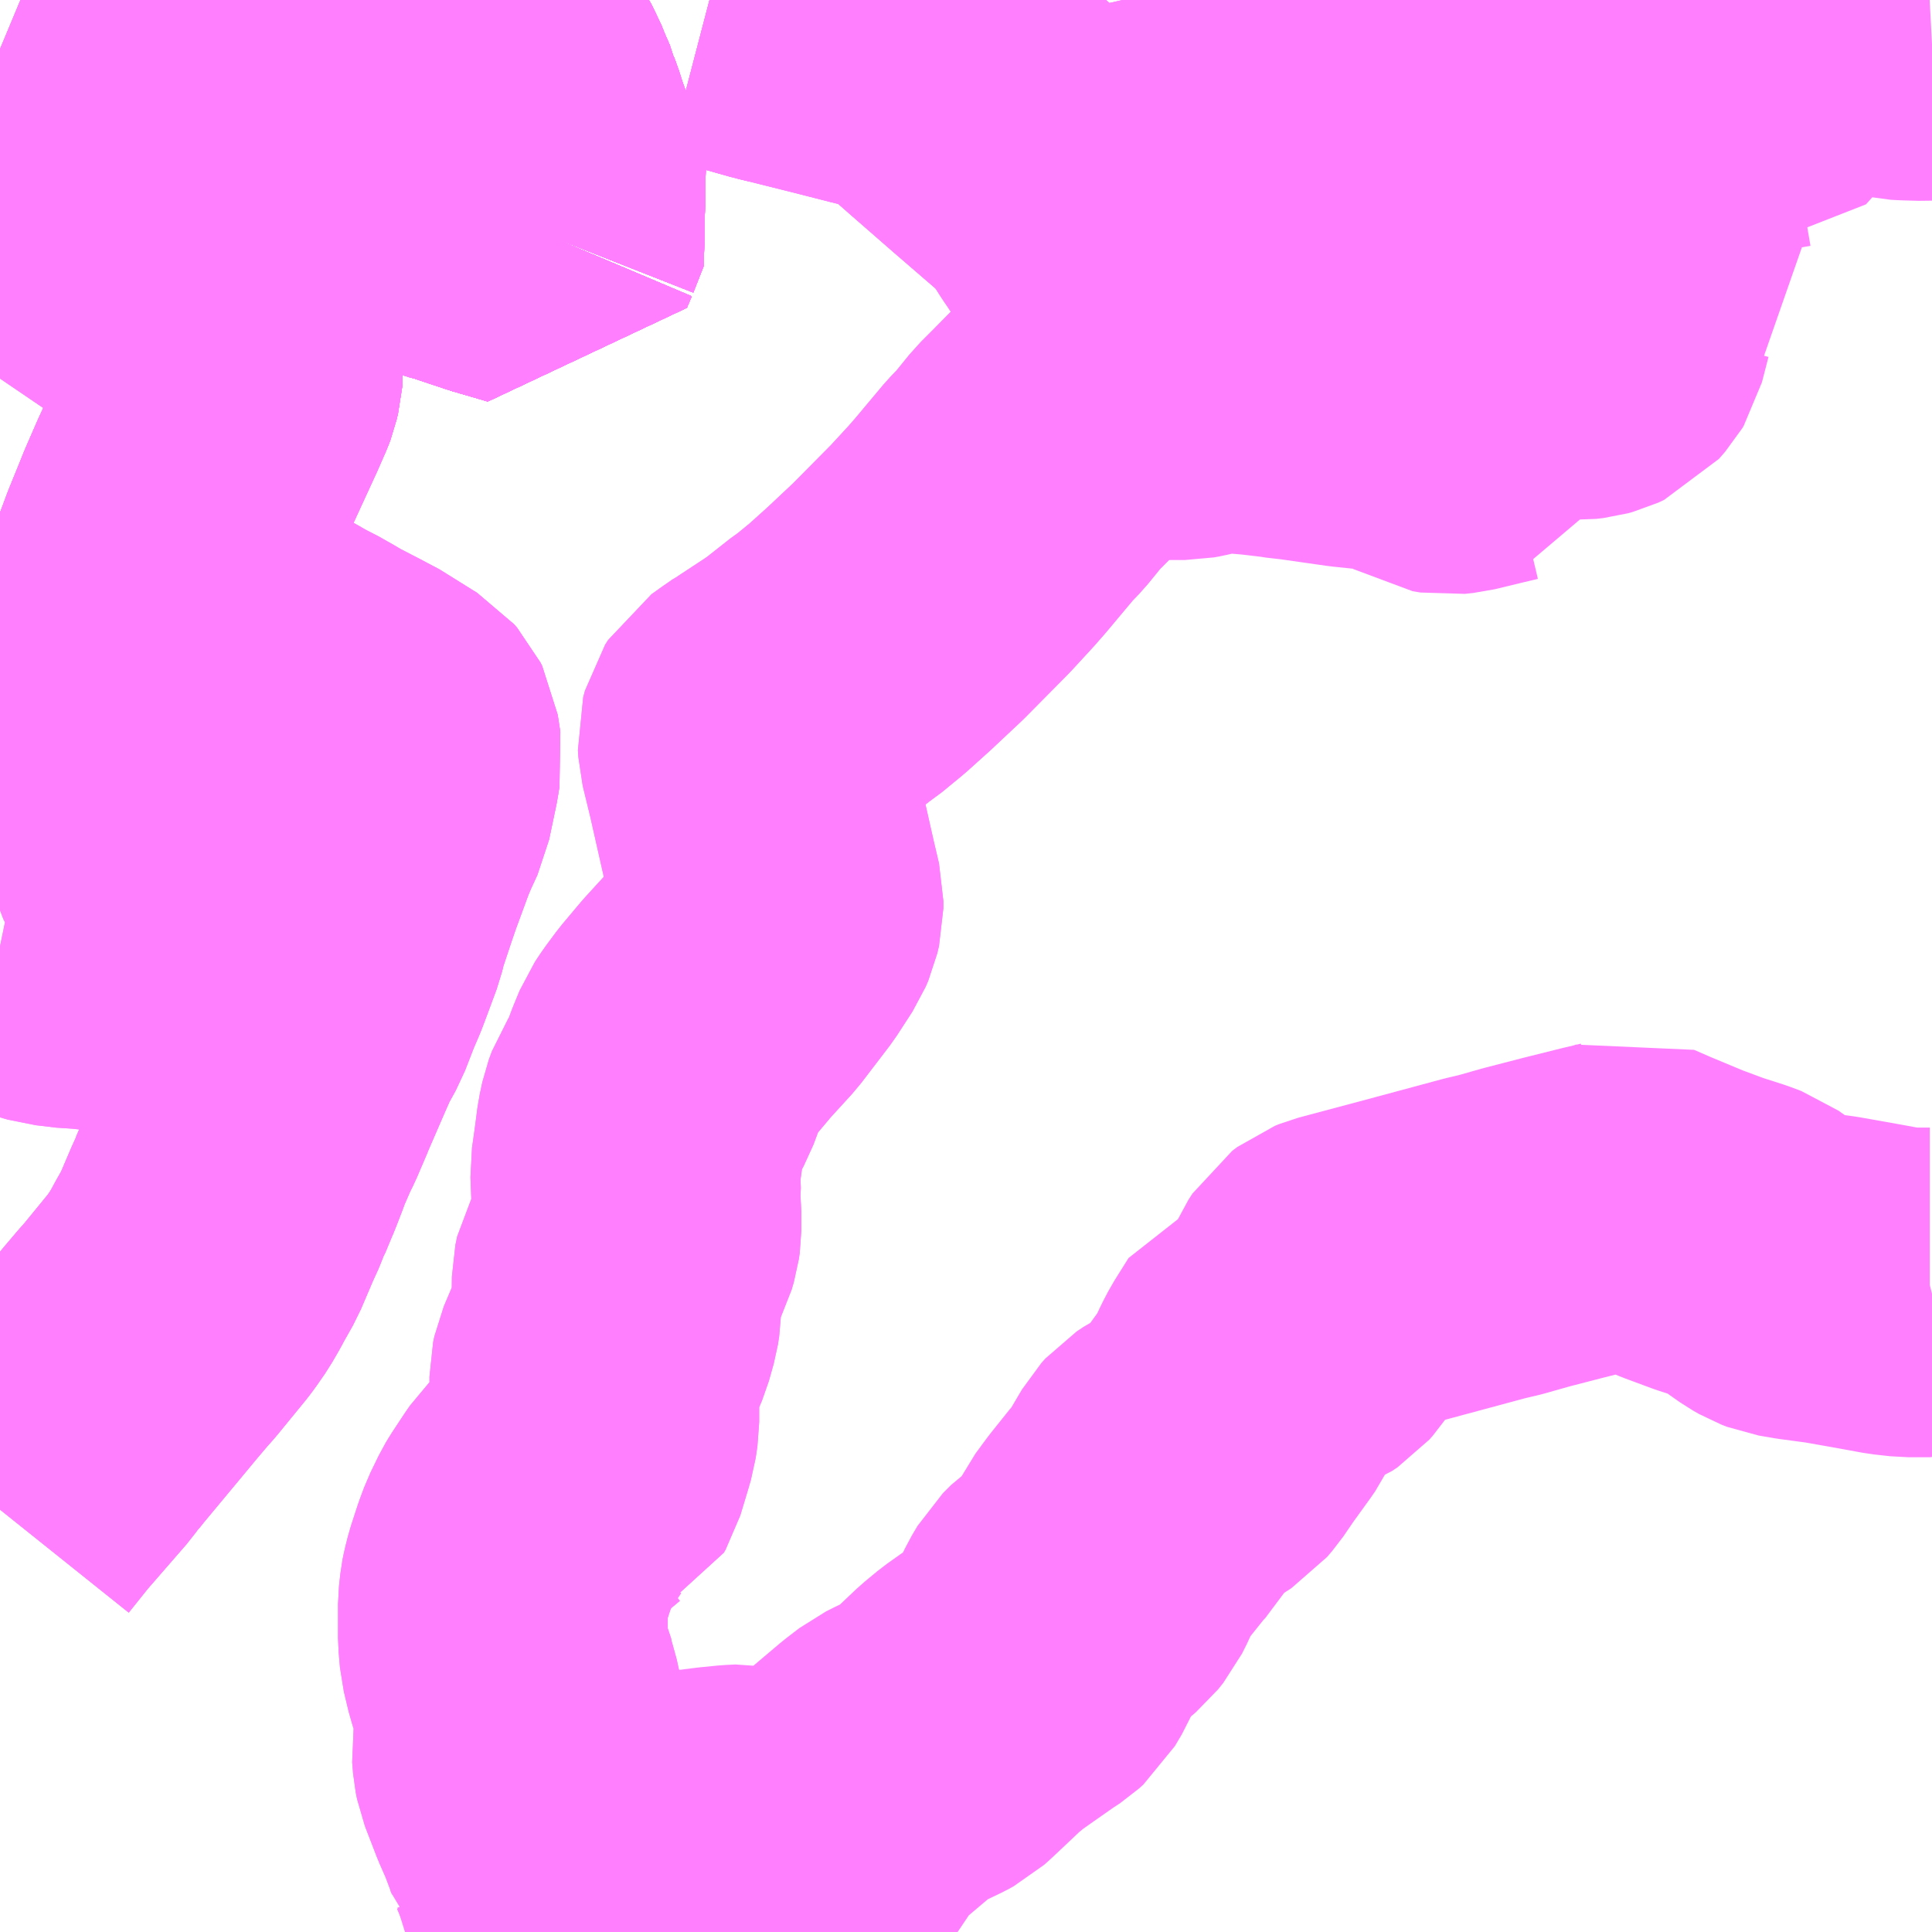 <?xml version="1.0" encoding="UTF-8"?>
<svg  xmlns="http://www.w3.org/2000/svg" xmlns:xlink="http://www.w3.org/1999/xlink" xmlns:go="http://purl.org/svgmap/profile" property="N07_001,N07_002,N07_003,N07_004,N07_005,N07_006,N07_007" viewBox="14110.84 -3928.711 4.395 4.395" go:dataArea="14110.83984375 -3928.7109375 4.39453125 4.39453125" >
<globalCoordinateSystem srsName="http://purl.org/crs/84" transform="matrix(100.0,0.0,0.0,-100.0,0.0,0.0)" />
<defs>
 <g id="p0" >
  <circle cx="0.0" cy="0.0" r="3" stroke="green" stroke-width="0.75" vector-effect="non-scaling-stroke" />
 </g>
</defs>
<g fill="none" fill-rule="evenodd" stroke="#FF00FF" stroke-width="0.75" opacity="0.5" vector-effect="non-scaling-stroke" stroke-linejoin="bevel" >
<path content="1,JRバス東北（株）,けんじライナー号,1.0,1.0,1.0," xlink:title="1" d="M14111.424,-3928.711L14111.42,-3928.704L14111.369,-3928.624L14111.362,-3928.619L14111.346,-3928.601L14111.32,-3928.564L14111.291,-3928.522L14111.288,-3928.515L14111.265,-3928.478L14111.234,-3928.431L14111.244,-3928.426L14111.267,-3928.417L14111.286,-3928.41L14111.31,-3928.401L14111.324,-3928.395L14111.383,-3928.372L14111.403,-3928.364L14111.476,-3928.341L14111.527,-3928.325L14111.556,-3928.316L14111.567,-3928.313L14111.599,-3928.303L14111.605,-3928.302L14111.645,-3928.289L14111.672,-3928.28L14111.691,-3928.273L14111.71,-3928.267L14111.72,-3928.264L14111.849,-3928.222L14111.889,-3928.209L14111.896,-3928.208L14111.909,-3928.203L14111.96,-3928.186L14111.975,-3928.181L14112.047,-3928.16L14112.057,-3928.157L14112.068,-3928.183"/>
<path content="1,JRバス東北（株）,けんじライナー号,1.0,1.0,1.0," xlink:title="1" d="M14112.075,-3928.18L14112.068,-3928.183"/>
<path content="1,JRバス東北（株）,けんじライナー号,1.0,1.0,1.0," xlink:title="1" d="M14112.068,-3928.183L14112.092,-3928.244L14112.084,-3928.267L14112.08,-3928.279L14112.069,-3928.311L14112.061,-3928.335L14112.05,-3928.367L14112.048,-3928.374L14112.037,-3928.405L14112.027,-3928.436L14112.022,-3928.449L14112.02,-3928.458L14112.006,-3928.49L14111.996,-3928.515L14111.978,-3928.547L14111.971,-3928.556L14111.96,-3928.569L14111.938,-3928.588L14111.896,-3928.632L14111.875,-3928.654L14111.865,-3928.659L14111.851,-3928.663L14111.842,-3928.666L14111.88,-3928.711"/>
<path content="1,国際興業（株）,イーハトープ号,1.0,1.0,1.0," xlink:title="1" d="M14110.84,-3925.277L14110.848,-3925.287L14110.888,-3925.337L14110.981,-3925.444L14110.996,-3925.465L14111.002,-3925.471L14111.014,-3925.486L14111.103,-3925.593L14111.137,-3925.634L14111.165,-3925.667L14111.181,-3925.685L14111.244,-3925.762L14111.253,-3925.774L14111.271,-3925.8L14111.286,-3925.826L14111.294,-3925.841L14111.316,-3925.88L14111.348,-3925.955L14111.354,-3925.967L14111.359,-3925.979L14111.366,-3925.998L14111.367,-3926L14111.37,-3926.005L14111.375,-3926.017L14111.385,-3926.041L14111.386,-3926.043L14111.394,-3926.063L14111.406,-3926.094L14111.41,-3926.106L14111.433,-3926.159L14111.437,-3926.167L14111.443,-3926.179L14111.467,-3926.235L14111.468,-3926.238L14111.507,-3926.328L14111.526,-3926.371L14111.548,-3926.411L14111.571,-3926.47L14111.586,-3926.505L14111.601,-3926.545L14111.618,-3926.591L14111.627,-3926.627L14111.628,-3926.628L14111.649,-3926.691L14111.66,-3926.723L14111.692,-3926.81L14111.704,-3926.839L14111.722,-3926.878L14111.739,-3926.959L14111.741,-3926.973L14111.744,-3926.989L14111.738,-3927.028L14111.734,-3927.036L14111.727,-3927.044L14111.642,-3927.097L14111.633,-3927.101L14111.629,-3927.103L14111.565,-3927.136L14111.554,-3927.143L14111.517,-3927.164L14111.502,-3927.171L14111.4,-3927.229L14111.355,-3927.255L14111.235,-3927.321L14111.219,-3927.331L14111.214,-3927.335L14111.209,-3927.342L14111.194,-3927.362L14111.189,-3927.378L14111.187,-3927.389L14111.189,-3927.399L14111.189,-3927.407L14111.208,-3927.458L14111.232,-3927.517L14111.242,-3927.542L14111.269,-3927.604L14111.31,-3927.693L14111.356,-3927.793L14111.37,-3927.825L14111.374,-3927.834L14111.377,-3927.842L14111.38,-3927.855L14111.381,-3927.867L14111.385,-3927.893L14111.383,-3927.902L14111.373,-3927.927L14111.375,-3927.958L14111.373,-3927.999L14111.371,-3928.035L14111.365,-3928.066L14111.361,-3928.127L14111.36,-3928.159L14111.359,-3928.171L14111.357,-3928.21L14111.356,-3928.231L14111.354,-3928.239L14111.354,-3928.274L14111.357,-3928.287L14111.364,-3928.304L14111.383,-3928.372L14111.403,-3928.364L14111.476,-3928.341L14111.527,-3928.325L14111.556,-3928.316L14111.567,-3928.313L14111.599,-3928.303L14111.605,-3928.302L14111.645,-3928.289L14111.672,-3928.28L14111.691,-3928.273L14111.71,-3928.267L14111.72,-3928.264L14111.849,-3928.222L14111.889,-3928.209L14111.896,-3928.208L14111.909,-3928.203L14111.96,-3928.186L14111.975,-3928.181L14112.047,-3928.16L14112.057,-3928.157L14112.068,-3928.183"/>
<path content="1,国際興業（株）,イーハトープ号,1.0,1.0,1.0," xlink:title="1" d="M14112.075,-3928.18L14112.068,-3928.183"/>
<path content="1,国際興業（株）,イーハトープ号,1.0,1.0,1.0," xlink:title="1" d="M14112.068,-3928.183L14112.092,-3928.244L14112.084,-3928.267L14112.08,-3928.279L14112.069,-3928.311L14112.061,-3928.335L14112.05,-3928.367L14112.048,-3928.374L14112.037,-3928.405L14112.027,-3928.436L14112.022,-3928.449L14112.02,-3928.458L14112.006,-3928.49L14111.996,-3928.515L14111.978,-3928.547L14111.971,-3928.556L14111.96,-3928.569L14111.938,-3928.588L14111.896,-3928.632L14111.875,-3928.654L14111.865,-3928.659L14111.851,-3928.663L14111.842,-3928.666L14111.822,-3928.672L14111.806,-3928.676L14111.755,-3928.693L14111.713,-3928.71L14111.71,-3928.711"/>
<path content="1,岩手県交通（株）,307,62.5,72.0,72.0," xlink:title="1" d="M14111.181,-3928.455L14111.168,-3928.459L14111.114,-3928.483L14111.102,-3928.487L14111.081,-3928.496L14111.044,-3928.511L14110.955,-3928.55L14110.871,-3928.586L14110.864,-3928.589L14110.84,-3928.599"/>
<path content="1,岩手県交通（株）,けんじライナー,2.0,2.0,2.0," xlink:title="1" d="M14112.075,-3928.18L14112.068,-3928.183L14112.092,-3928.244L14112.084,-3928.267L14112.08,-3928.279L14112.069,-3928.311L14112.061,-3928.335L14112.05,-3928.367L14112.048,-3928.374L14112.037,-3928.405L14112.027,-3928.436L14112.004,-3928.441L14111.976,-3928.451L14111.919,-3928.467L14111.892,-3928.475L14111.876,-3928.479L14111.867,-3928.481L14111.829,-3928.493L14111.791,-3928.503L14111.75,-3928.514L14111.749,-3928.515L14111.709,-3928.526L14111.685,-3928.533L14111.677,-3928.534L14111.601,-3928.556L14111.564,-3928.565L14111.533,-3928.574L14111.478,-3928.587L14111.362,-3928.619L14111.369,-3928.624L14111.42,-3928.704L14111.424,-3928.711"/>
<path content="1,岩手県交通（株）,イーハトーブ号,1.0,1.0,1.0," xlink:title="1" d="M14110.84,-3925.277L14110.848,-3925.287L14110.888,-3925.337L14110.981,-3925.444L14110.996,-3925.465L14111.002,-3925.471L14111.014,-3925.486L14111.103,-3925.593L14111.137,-3925.634L14111.165,-3925.667L14111.181,-3925.685L14111.244,-3925.762L14111.253,-3925.774L14111.271,-3925.8L14111.286,-3925.826L14111.294,-3925.841L14111.316,-3925.88L14111.348,-3925.955L14111.359,-3925.979L14111.366,-3925.998L14111.367,-3926L14111.37,-3926.005L14111.375,-3926.017L14111.385,-3926.041L14111.386,-3926.043L14111.394,-3926.063L14111.406,-3926.094L14111.41,-3926.106L14111.433,-3926.159L14111.437,-3926.167L14111.443,-3926.179L14111.467,-3926.235L14111.468,-3926.238L14111.507,-3926.328L14111.526,-3926.371L14111.548,-3926.411L14111.571,-3926.47L14111.586,-3926.505L14111.601,-3926.545L14111.618,-3926.591L14111.627,-3926.627L14111.628,-3926.628L14111.649,-3926.691L14111.66,-3926.723L14111.692,-3926.81L14111.704,-3926.839L14111.722,-3926.878L14111.739,-3926.959L14111.741,-3926.973L14111.744,-3926.989L14111.738,-3927.028L14111.734,-3927.036L14111.727,-3927.044L14111.642,-3927.097L14111.633,-3927.101L14111.629,-3927.103L14111.565,-3927.136L14111.554,-3927.143L14111.517,-3927.164L14111.502,-3927.171L14111.4,-3927.229L14111.355,-3927.255L14111.235,-3927.321L14111.219,-3927.331L14111.214,-3927.335L14111.209,-3927.342L14111.194,-3927.362L14111.189,-3927.378L14111.187,-3927.389L14111.189,-3927.399L14111.189,-3927.407L14111.208,-3927.458L14111.232,-3927.517L14111.242,-3927.542L14111.269,-3927.604L14111.31,-3927.693L14111.356,-3927.793L14111.37,-3927.825L14111.374,-3927.834L14111.377,-3927.842L14111.38,-3927.855L14111.381,-3927.867L14111.385,-3927.893L14111.383,-3927.902L14111.373,-3927.927L14111.375,-3927.958L14111.373,-3927.999L14111.371,-3928.035L14111.365,-3928.066L14111.361,-3928.127L14111.36,-3928.159L14111.359,-3928.171L14111.357,-3928.21L14111.356,-3928.231L14111.354,-3928.239L14111.354,-3928.274L14111.357,-3928.287L14111.364,-3928.304L14111.383,-3928.372L14111.403,-3928.364L14111.476,-3928.341L14111.527,-3928.325L14111.556,-3928.316L14111.567,-3928.313L14111.599,-3928.303L14111.605,-3928.302L14111.645,-3928.289L14111.672,-3928.28L14111.691,-3928.273L14111.71,-3928.267L14111.72,-3928.264L14111.849,-3928.222L14111.889,-3928.209L14111.896,-3928.208L14111.909,-3928.203L14111.96,-3928.186L14111.975,-3928.181L14112.047,-3928.16L14112.057,-3928.157L14112.068,-3928.183"/>
<path content="1,岩手県交通（株）,イーハトーブ号,1.0,1.0,1.0," xlink:title="1" d="M14112.075,-3928.18L14112.068,-3928.183"/>
<path content="1,岩手県交通（株）,イーハトーブ号,1.0,1.0,1.0," xlink:title="1" d="M14112.068,-3928.183L14112.092,-3928.244L14112.084,-3928.267L14112.08,-3928.279L14112.069,-3928.311L14112.061,-3928.335L14112.05,-3928.367L14112.048,-3928.374L14112.037,-3928.405L14112.027,-3928.436L14112.004,-3928.441L14111.976,-3928.451L14111.919,-3928.467L14111.892,-3928.475L14111.876,-3928.479L14111.867,-3928.481L14111.829,-3928.493L14111.791,-3928.503L14111.75,-3928.514L14111.749,-3928.515L14111.709,-3928.526L14111.685,-3928.533L14111.677,-3928.534L14111.601,-3928.556L14111.564,-3928.565L14111.533,-3928.574L14111.478,-3928.587L14111.362,-3928.619L14111.369,-3928.624L14111.42,-3928.704L14111.424,-3928.711"/>
<path content="1,岩手県交通（株）,上野田線　上1,5.5,2.5,2.5," xlink:title="1" d="M14112.075,-3928.18L14112.068,-3928.183L14112.057,-3928.157L14112.047,-3928.16L14111.975,-3928.181L14111.96,-3928.186L14111.909,-3928.203L14111.896,-3928.208L14111.889,-3928.209L14111.849,-3928.222L14111.72,-3928.264L14111.71,-3928.267L14111.691,-3928.273L14111.672,-3928.28L14111.645,-3928.289L14111.605,-3928.302L14111.599,-3928.303L14111.567,-3928.313L14111.556,-3928.316L14111.527,-3928.325L14111.476,-3928.341L14111.403,-3928.364L14111.383,-3928.372L14111.324,-3928.395L14111.31,-3928.401L14111.286,-3928.41L14111.267,-3928.417L14111.244,-3928.426L14111.234,-3928.431L14111.265,-3928.478L14111.288,-3928.515L14111.291,-3928.522L14111.32,-3928.564L14111.346,-3928.601L14111.362,-3928.619L14111.369,-3928.624L14111.42,-3928.704L14111.424,-3928.711M14112.454,-3928.711L14112.5,-3928.699L14112.606,-3928.669L14112.631,-3928.663L14112.735,-3928.637L14112.821,-3928.615L14112.886,-3928.599L14112.927,-3928.586L14112.955,-3928.564L14112.968,-3928.552L14112.984,-3928.538L14113.025,-3928.502L14113.119,-3928.42L14113.236,-3928.319L14113.257,-3928.3L14113.328,-3928.313L14113.359,-3928.32L14113.39,-3928.326L14113.423,-3928.333L14113.515,-3928.354L14113.588,-3928.369L14113.601,-3928.372L14113.617,-3928.375L14113.688,-3928.448L14113.751,-3928.513L14113.84,-3928.599L14113.874,-3928.637L14113.891,-3928.66L14113.918,-3928.7L14113.926,-3928.711"/>
<path content="1,岩手県交通（株）,北上深夜線,1.0,0.0,0.0," xlink:title="1" d="M14112.075,-3928.18L14112.068,-3928.183L14112.092,-3928.244L14112.084,-3928.267L14112.08,-3928.279L14112.069,-3928.311L14112.061,-3928.335L14112.05,-3928.367L14112.048,-3928.374L14112.037,-3928.405L14112.027,-3928.436L14112.004,-3928.441L14111.976,-3928.451L14111.919,-3928.467L14111.892,-3928.475L14111.876,-3928.479L14111.867,-3928.481L14111.829,-3928.493L14111.791,-3928.503L14111.75,-3928.514L14111.749,-3928.515L14111.709,-3928.526L14111.685,-3928.533L14111.677,-3928.534L14111.601,-3928.556L14111.564,-3928.565L14111.533,-3928.574L14111.478,-3928.587L14111.362,-3928.619L14111.369,-3928.624L14111.42,-3928.704L14111.424,-3928.711"/>
<path content="1,岩手県交通（株）,北上翔南高校線　翔1,2.0,0.0,0.0," xlink:title="1" d="M14112.075,-3928.18L14112.068,-3928.183"/>
<path content="1,岩手県交通（株）,北上翔南高校線　翔1,2.0,0.0,0.0," xlink:title="1" d="M14112.068,-3928.183L14112.057,-3928.157L14112.047,-3928.16L14111.975,-3928.181L14111.96,-3928.186L14111.909,-3928.203L14111.896,-3928.208L14111.889,-3928.209L14111.849,-3928.222L14111.72,-3928.264L14111.71,-3928.267L14111.691,-3928.273L14111.672,-3928.28L14111.645,-3928.289L14111.605,-3928.302L14111.599,-3928.303L14111.567,-3928.313L14111.556,-3928.316L14111.527,-3928.325L14111.476,-3928.341L14111.403,-3928.364L14111.383,-3928.372L14111.324,-3928.395L14111.31,-3928.401L14111.286,-3928.41L14111.267,-3928.417L14111.244,-3928.426L14111.234,-3928.431L14111.221,-3928.437L14111.181,-3928.455L14111.168,-3928.459L14111.114,-3928.483L14111.102,-3928.487L14111.081,-3928.496L14111.044,-3928.511L14110.955,-3928.55L14110.871,-3928.586L14110.864,-3928.589L14110.84,-3928.599M14110.84,-3928.317L14110.848,-3928.314L14110.871,-3928.303L14110.882,-3928.3L14110.951,-3928.271L14111.052,-3928.228L14111.07,-3928.221L14111.085,-3928.214L14111.105,-3928.193L14111.109,-3928.19L14111.177,-3928.12L14111.197,-3928.1L14111.246,-3928.051L14111.249,-3928.048L14111.293,-3928.004L14111.306,-3927.992L14111.35,-3927.947L14111.373,-3927.927L14111.383,-3927.902L14111.385,-3927.893L14111.381,-3927.867L14111.38,-3927.855L14111.377,-3927.842L14111.374,-3927.834L14111.37,-3927.825L14111.356,-3927.793L14111.31,-3927.693L14111.269,-3927.604L14111.242,-3927.542L14111.232,-3927.517L14111.208,-3927.458L14111.189,-3927.407L14111.189,-3927.399L14111.187,-3927.389L14111.189,-3927.378L14111.194,-3927.362L14111.209,-3927.342L14111.214,-3927.335L14111.219,-3927.331L14111.216,-3927.318L14111.213,-3927.284L14111.208,-3927.275L14111.202,-3927.235L14111.194,-3927.183L14111.177,-3927.185L14111.107,-3927.193L14110.934,-3927.213L14110.924,-3927.214L14110.874,-3927.219L14110.84,-3927.223"/>
<path content="1,岩手県交通（株）,北上翔南高校線　翔1,2.0,0.0,0.0," xlink:title="1" d="M14111.42,-3928.704L14111.424,-3928.711M14111.88,-3928.711L14111.842,-3928.666L14111.851,-3928.663L14111.865,-3928.659L14111.875,-3928.654L14111.896,-3928.632L14111.938,-3928.588L14111.96,-3928.569L14111.971,-3928.556L14111.978,-3928.547L14111.996,-3928.515L14112.006,-3928.49L14112.02,-3928.458L14112.022,-3928.449L14112.027,-3928.436L14112.037,-3928.405L14112.048,-3928.374L14112.05,-3928.367L14112.061,-3928.335L14112.069,-3928.311L14112.08,-3928.279L14112.084,-3928.267L14112.092,-3928.244L14112.068,-3928.183"/>
<path content="1,岩手県交通（株）,北上翔南高校線　翔2,8.5,3.5,3.5," xlink:title="1" d="M14112.075,-3928.18L14112.068,-3928.183"/>
<path content="1,岩手県交通（株）,北上翔南高校線　翔2,8.5,3.5,3.5," xlink:title="1" d="M14112.068,-3928.183L14112.057,-3928.157L14112.047,-3928.16L14111.975,-3928.181L14111.96,-3928.186L14111.909,-3928.203L14111.896,-3928.208L14111.889,-3928.209L14111.849,-3928.222L14111.72,-3928.264L14111.71,-3928.267L14111.691,-3928.273L14111.672,-3928.28L14111.645,-3928.289L14111.605,-3928.302L14111.599,-3928.303L14111.567,-3928.313L14111.556,-3928.316L14111.527,-3928.325L14111.476,-3928.341L14111.403,-3928.364L14111.383,-3928.372L14111.324,-3928.395L14111.31,-3928.401L14111.286,-3928.41L14111.267,-3928.417L14111.244,-3928.426L14111.234,-3928.431L14111.221,-3928.437L14111.181,-3928.455L14111.168,-3928.459L14111.114,-3928.483L14111.102,-3928.487L14111.081,-3928.496L14111.044,-3928.511L14110.955,-3928.55L14110.871,-3928.586L14110.864,-3928.589L14110.84,-3928.599M14110.84,-3928.317L14110.848,-3928.314L14110.871,-3928.303L14110.882,-3928.3L14110.951,-3928.271L14111.052,-3928.228L14111.07,-3928.221L14111.085,-3928.214L14111.105,-3928.193L14111.109,-3928.19L14111.177,-3928.12L14111.197,-3928.1L14111.246,-3928.051L14111.249,-3928.048L14111.293,-3928.004L14111.306,-3927.992L14111.35,-3927.947L14111.373,-3927.927L14111.383,-3927.902L14111.385,-3927.893L14111.381,-3927.867L14111.38,-3927.855L14111.377,-3927.842L14111.374,-3927.834L14111.37,-3927.825L14111.356,-3927.793L14111.31,-3927.693L14111.269,-3927.604L14111.242,-3927.542L14111.232,-3927.517L14111.208,-3927.458L14111.189,-3927.407L14111.189,-3927.399L14111.187,-3927.389L14111.189,-3927.378L14111.194,-3927.362L14111.209,-3927.342L14111.214,-3927.335L14111.219,-3927.331L14111.216,-3927.318L14111.213,-3927.284L14111.208,-3927.275L14111.202,-3927.235L14111.194,-3927.183L14111.187,-3927.15L14111.181,-3927.116L14111.172,-3927.06L14111.165,-3927.021L14111.159,-3926.982L14111.157,-3926.973L14111.157,-3926.924L14111.161,-3926.907L14111.161,-3926.885L14111.165,-3926.866L14111.165,-3926.865L14111.172,-3926.831L14111.173,-3926.826L14111.183,-3926.788L14111.189,-3926.776L14111.205,-3926.752L14111.238,-3926.715L14111.271,-3926.68L14111.299,-3926.655L14111.306,-3926.652L14111.316,-3926.628L14111.323,-3926.611L14111.327,-3926.594L14111.327,-3926.582L14111.323,-3926.57L14111.316,-3926.555L14111.31,-3926.545L14111.303,-3926.54L14111.284,-3926.524L14111.27,-3926.519L14111.226,-3926.511L14111.202,-3926.509L14111.148,-3926.509L14111.122,-3926.51L14111.092,-3926.511L14111.038,-3926.517L14110.992,-3926.52L14110.981,-3926.522L14110.963,-3926.524L14110.932,-3926.533L14110.921,-3926.537L14110.874,-3926.551L14110.84,-3926.558"/>
<path content="1,岩手県交通（株）,北上翔南高校線　翔2,8.5,3.5,3.5," xlink:title="1" d="M14111.42,-3928.704L14111.424,-3928.711M14111.88,-3928.711L14111.842,-3928.666L14111.851,-3928.663L14111.865,-3928.659L14111.875,-3928.654L14111.896,-3928.632L14111.938,-3928.588L14111.96,-3928.569L14111.971,-3928.556L14111.978,-3928.547L14111.996,-3928.515L14112.006,-3928.49L14112.02,-3928.458L14112.022,-3928.449L14112.027,-3928.436L14112.037,-3928.405L14112.048,-3928.374L14112.05,-3928.367L14112.061,-3928.335L14112.069,-3928.311L14112.08,-3928.279L14112.084,-3928.267L14112.092,-3928.244L14112.068,-3928.183"/>
<path content="1,岩手県交通（株）,国道北線,22.0,12.0,12.0," xlink:title="1" d="M14111.213,-3927.284L14111.216,-3927.318L14111.219,-3927.331"/>
<path content="1,岩手県交通（株）,国道北線,22.0,12.0,12.0," xlink:title="1" d="M14111.219,-3927.331L14111.235,-3927.321L14111.355,-3927.255L14111.4,-3927.229L14111.502,-3927.171L14111.517,-3927.164L14111.554,-3927.143L14111.565,-3927.136L14111.629,-3927.103L14111.633,-3927.101L14111.642,-3927.097L14111.727,-3927.044L14111.734,-3927.036L14111.738,-3927.028L14111.744,-3926.989L14111.741,-3926.973L14111.739,-3926.959L14111.722,-3926.878L14111.704,-3926.839L14111.692,-3926.81L14111.66,-3926.723L14111.649,-3926.691L14111.628,-3926.628L14111.627,-3926.627L14111.618,-3926.591L14111.601,-3926.545L14111.586,-3926.505L14111.571,-3926.47L14111.548,-3926.411L14111.526,-3926.371L14111.507,-3926.328L14111.468,-3926.238L14111.467,-3926.235L14111.443,-3926.179L14111.437,-3926.167L14111.433,-3926.159L14111.41,-3926.106L14111.406,-3926.094L14111.394,-3926.063L14111.386,-3926.043L14111.385,-3926.041L14111.375,-3926.017L14111.37,-3926.005L14111.367,-3926L14111.366,-3925.998L14111.359,-3925.979L14111.354,-3925.967L14111.348,-3925.955L14111.316,-3925.88L14111.294,-3925.841L14111.286,-3925.826L14111.271,-3925.8L14111.253,-3925.774L14111.244,-3925.762L14111.181,-3925.685L14111.165,-3925.667L14111.137,-3925.634L14111.103,-3925.593L14111.014,-3925.486L14111.002,-3925.471L14110.996,-3925.465L14110.981,-3925.444L14110.888,-3925.337L14110.848,-3925.287L14110.84,-3925.277"/>
<path content="1,岩手県交通（株）,国道北線,22.0,12.0,12.0," xlink:title="1" d="M14112.075,-3928.18L14112.068,-3928.183L14112.092,-3928.244L14112.084,-3928.267L14112.08,-3928.279L14112.069,-3928.311L14112.061,-3928.335L14112.05,-3928.367L14112.048,-3928.374L14112.037,-3928.405L14112.027,-3928.436L14112.022,-3928.449L14112.02,-3928.458L14112.006,-3928.49L14111.996,-3928.515L14111.978,-3928.547L14111.971,-3928.556L14111.96,-3928.569L14111.938,-3928.588L14111.896,-3928.632L14111.875,-3928.654L14111.865,-3928.659L14111.851,-3928.663L14111.842,-3928.666L14111.88,-3928.711M14111.535,-3928.711L14111.519,-3928.69L14111.505,-3928.658L14111.491,-3928.625L14111.486,-3928.614L14111.485,-3928.609L14111.478,-3928.587L14111.473,-3928.579L14111.425,-3928.47L14111.422,-3928.461L14111.414,-3928.444L14111.41,-3928.438L14111.383,-3928.372"/>
<path content="1,岩手県交通（株）,国道北線,22.0,12.0,12.0," xlink:title="1" d="M14111.403,-3928.364L14111.383,-3928.372"/>
<path content="1,岩手県交通（株）,国道北線,22.0,12.0,12.0," xlink:title="1" d="M14111.383,-3928.372L14111.364,-3928.304L14111.357,-3928.287L14111.354,-3928.274L14111.354,-3928.239L14111.356,-3928.231L14111.357,-3928.21L14111.359,-3928.171L14111.36,-3928.159L14111.361,-3928.127L14111.365,-3928.066L14111.371,-3928.035L14111.373,-3927.999L14111.375,-3927.958L14111.373,-3927.927L14111.383,-3927.902L14111.385,-3927.893L14111.381,-3927.867L14111.38,-3927.855L14111.377,-3927.842L14111.374,-3927.834L14111.37,-3927.825L14111.356,-3927.793L14111.31,-3927.693L14111.269,-3927.604L14111.242,-3927.542L14111.232,-3927.517L14111.208,-3927.458L14111.189,-3927.407L14111.189,-3927.399L14111.187,-3927.389L14111.189,-3927.378L14111.194,-3927.362L14111.209,-3927.342L14111.214,-3927.335L14111.219,-3927.331"/>
<path content="1,岩手県交通（株）,夏油温泉線　夏1,2.0,2.0,2.0," xlink:title="1" d="M14112.075,-3928.18L14112.068,-3928.183L14112.092,-3928.244L14112.084,-3928.267L14112.08,-3928.279L14112.069,-3928.311L14112.061,-3928.335L14112.05,-3928.367L14112.048,-3928.374L14112.037,-3928.405L14112.027,-3928.436L14112.022,-3928.449L14112.02,-3928.458L14112.006,-3928.49L14111.996,-3928.515L14111.978,-3928.547L14111.971,-3928.556L14111.96,-3928.569L14111.938,-3928.588L14111.896,-3928.632L14111.875,-3928.654L14111.865,-3928.659L14111.851,-3928.663L14111.842,-3928.666L14111.88,-3928.711M14111.424,-3928.711L14111.42,-3928.704L14111.369,-3928.624L14111.362,-3928.619L14111.346,-3928.601L14111.32,-3928.564L14111.291,-3928.522L14111.288,-3928.515L14111.265,-3928.478L14111.234,-3928.431L14111.221,-3928.437L14111.181,-3928.455L14111.168,-3928.459L14111.114,-3928.483L14111.102,-3928.487L14111.081,-3928.496L14111.044,-3928.511L14110.955,-3928.55L14110.871,-3928.586L14110.864,-3928.589L14110.84,-3928.599M14110.84,-3928.317L14110.848,-3928.314L14110.871,-3928.303L14110.882,-3928.3L14110.951,-3928.271L14111.052,-3928.228L14111.07,-3928.221L14111.085,-3928.214"/>
<path content="1,岩手県交通（株）,夏油温泉線　夏1,2.0,2.0,2.0," xlink:title="1" d="M14111.085,-3928.214L14111.076,-3928.203L14111.05,-3928.166L14111.025,-3928.128L14111.008,-3928.101L14111,-3928.088L14110.874,-3927.9L14110.84,-3927.85"/>
<path content="1,岩手県交通（株）,夏油温泉線　夏1,2.0,2.0,2.0," xlink:title="1" d="M14111.085,-3928.214L14111.177,-3928.12"/>
<path content="1,岩手県交通（株）,岩黒線,7.0,4.0,4.0," xlink:title="1" d="M14112.187,-3924.316L14112.185,-3924.325L14112.177,-3924.345L14112.165,-3924.363L14112.15,-3924.375L14112.135,-3924.392L14112.126,-3924.406L14112.102,-3924.483L14112.09,-3924.512L14112.089,-3924.513L14112.083,-3924.533L14112.065,-3924.581L14112.047,-3924.622L14112.02,-3924.692L14112.017,-3924.707L14112.015,-3924.732L14112.017,-3924.744L14112.018,-3924.754L14112.02,-3924.774L14112.02,-3924.824L14112.013,-3924.856L14112.011,-3924.862L14112.011,-3924.865L14111.998,-3924.904L14111.987,-3924.95L14111.984,-3924.985L14111.984,-3925.062L14111.987,-3925.09L14111.989,-3925.1L14111.995,-3925.124L14112.01,-3925.17L14112.02,-3925.197L14112.039,-3925.236L14112.045,-3925.246L14112.072,-3925.287L14112.081,-3925.3L14112.097,-3925.316L14112.146,-3925.357L14112.15,-3925.36L14112.161,-3925.365L14112.165,-3925.372L14112.181,-3925.425L14112.188,-3925.449L14112.192,-3925.476L14112.192,-3925.579L14112.195,-3925.593L14112.228,-3925.671L14112.239,-3925.71L14112.242,-3925.729L14112.243,-3925.802L14112.247,-3925.821L14112.256,-3925.837L14112.271,-3925.863L14112.281,-3925.883L14112.286,-3925.9L14112.288,-3925.914L14112.288,-3925.927L14112.288,-3925.952L14112.285,-3925.98L14112.287,-3925.994L14112.285,-3926.047L14112.289,-3926.075L14112.293,-3926.104L14112.298,-3926.143L14112.304,-3926.171L14112.311,-3926.19L14112.322,-3926.207L14112.339,-3926.238L14112.355,-3926.281L14112.369,-3926.315L14112.383,-3926.336L14112.406,-3926.367L14112.448,-3926.417L14112.501,-3926.475L14112.566,-3926.56L14112.601,-3926.614L14112.607,-3926.628L14112.611,-3926.645L14112.611,-3926.661L14112.599,-3926.712L14112.548,-3926.938L14112.53,-3927.012L14112.529,-3927.028L14112.533,-3927.043L14112.54,-3927.054L14112.561,-3927.069L14112.584,-3927.085L14112.588,-3927.087L14112.667,-3927.139L14112.733,-3927.191L14112.745,-3927.199L14112.79,-3927.236L14112.84,-3927.281L14112.906,-3927.343L14113.002,-3927.44L14113.049,-3927.491L14113.07,-3927.515L14113.137,-3927.595L14113.161,-3927.62L14113.2,-3927.668L14113.228,-3927.696L14113.3,-3927.769L14113.331,-3927.803L14113.355,-3927.823L14113.39,-3927.877L14113.409,-3927.909L14113.431,-3927.944L14113.444,-3927.973L14113.448,-3927.984L14113.448,-3928.001L14113.441,-3928.015L14113.434,-3928.026L14113.427,-3928.038L14113.352,-3928.152L14113.351,-3928.154L14113.309,-3928.219L14113.296,-3928.238L14113.257,-3928.3"/>
<path content="1,岩手県交通（株）,岩黒線,7.0,4.0,4.0," xlink:title="1" d="M14113.257,-3928.3L14113.236,-3928.319L14113.119,-3928.42L14113.025,-3928.502L14112.984,-3928.538L14112.968,-3928.552L14112.955,-3928.564L14112.927,-3928.586L14112.886,-3928.599L14112.821,-3928.615L14112.735,-3928.637L14112.631,-3928.663L14112.606,-3928.669L14112.5,-3928.699L14112.454,-3928.711M14111.424,-3928.711L14111.42,-3928.704L14111.369,-3928.624L14111.362,-3928.619L14111.346,-3928.601L14111.32,-3928.564L14111.291,-3928.522L14111.288,-3928.515L14111.265,-3928.478L14111.234,-3928.431L14111.244,-3928.426L14111.267,-3928.417L14111.286,-3928.41L14111.31,-3928.401L14111.324,-3928.395L14111.383,-3928.372L14111.403,-3928.364L14111.476,-3928.341L14111.527,-3928.325L14111.556,-3928.316L14111.567,-3928.313L14111.599,-3928.303L14111.605,-3928.302L14111.645,-3928.289L14111.672,-3928.28L14111.691,-3928.273L14111.71,-3928.267L14111.72,-3928.264L14111.849,-3928.222L14111.889,-3928.209L14111.896,-3928.208L14111.909,-3928.203L14111.96,-3928.186L14111.975,-3928.181L14112.047,-3928.16L14112.057,-3928.157L14112.068,-3928.183L14112.075,-3928.18"/>
<path content="1,岩手県交通（株）,岩黒線,7.0,4.0,4.0," xlink:title="1" d="M14113.328,-3928.313L14113.257,-3928.3"/>
<path content="1,岩手県交通（株）,市内線　北1,2.0,0.0,0.0," xlink:title="1" d="M14112.075,-3928.18L14112.068,-3928.183L14112.092,-3928.244L14112.084,-3928.267L14112.08,-3928.279L14112.069,-3928.311L14112.061,-3928.335L14112.05,-3928.367L14112.048,-3928.374L14112.037,-3928.405L14112.027,-3928.436L14112.004,-3928.441L14111.976,-3928.451L14111.919,-3928.467L14111.892,-3928.475L14111.876,-3928.479L14111.867,-3928.481L14111.829,-3928.493L14111.791,-3928.503L14111.75,-3928.514L14111.749,-3928.515L14111.709,-3928.526L14111.685,-3928.533L14111.677,-3928.534L14111.601,-3928.556L14111.564,-3928.565L14111.533,-3928.574L14111.478,-3928.587L14111.362,-3928.619L14111.369,-3928.624L14111.42,-3928.704L14111.424,-3928.711"/>
<path content="1,岩手県交通（株）,循環バス『おでんせ』,0.0,8.0,6.3," xlink:title="1" d="M14112.631,-3928.663L14112.606,-3928.669"/>
<path content="1,岩手県交通（株）,循環バス『おでんせ』,0.0,8.0,6.3," xlink:title="1" d="M14112.606,-3928.669L14112.5,-3928.699L14112.454,-3928.711"/>
<path content="1,岩手県交通（株）,循環バス『おでんせ』,0.0,8.0,6.3," xlink:title="1" d="M14112.623,-3928.711L14112.61,-3928.681L14112.606,-3928.669"/>
<path content="1,岩手県交通（株）,成田線　成1,4.0,0.0,0.0," xlink:title="1" d="M14112.075,-3928.18L14112.068,-3928.183L14112.057,-3928.157L14112.047,-3928.16L14111.975,-3928.181L14111.96,-3928.186L14111.909,-3928.203L14111.896,-3928.208L14111.889,-3928.209L14111.849,-3928.222L14111.72,-3928.264L14111.71,-3928.267L14111.691,-3928.273L14111.672,-3928.28L14111.645,-3928.289L14111.605,-3928.302L14111.599,-3928.303L14111.567,-3928.313L14111.556,-3928.316L14111.527,-3928.325L14111.476,-3928.341L14111.403,-3928.364L14111.383,-3928.372L14111.41,-3928.438L14111.414,-3928.444L14111.422,-3928.461L14111.425,-3928.47L14111.473,-3928.579L14111.478,-3928.587L14111.485,-3928.609L14111.486,-3928.614L14111.491,-3928.625L14111.505,-3928.658L14111.519,-3928.69L14111.535,-3928.711"/>
<path content="1,岩手県交通（株）,日香下線　日1,3.5,3.0,3.0," xlink:title="1" d="M14112.075,-3928.18L14112.068,-3928.183"/>
<path content="1,岩手県交通（株）,日香下線　日1,3.5,3.0,3.0," xlink:title="1" d="M14112.068,-3928.183L14112.057,-3928.157L14112.047,-3928.16L14111.975,-3928.181L14111.96,-3928.186L14111.909,-3928.203L14111.896,-3928.208L14111.889,-3928.209L14111.849,-3928.222L14111.72,-3928.264L14111.71,-3928.267L14111.691,-3928.273L14111.672,-3928.28L14111.645,-3928.289L14111.605,-3928.302L14111.599,-3928.303L14111.567,-3928.313L14111.556,-3928.316L14111.527,-3928.325L14111.476,-3928.341L14111.403,-3928.364L14111.383,-3928.372L14111.324,-3928.395L14111.31,-3928.401L14111.286,-3928.41L14111.267,-3928.417L14111.244,-3928.426L14111.234,-3928.431L14111.221,-3928.437L14111.181,-3928.455L14111.168,-3928.459L14111.114,-3928.483L14111.102,-3928.487L14111.081,-3928.496L14111.044,-3928.511L14110.955,-3928.55L14110.871,-3928.586L14110.864,-3928.589L14110.84,-3928.599M14110.84,-3928.317L14110.848,-3928.314L14110.871,-3928.303L14110.882,-3928.3L14110.951,-3928.271L14111.052,-3928.228L14111.07,-3928.221L14111.085,-3928.214L14111.105,-3928.193L14111.109,-3928.19L14111.177,-3928.12L14111.197,-3928.1L14111.246,-3928.051L14111.249,-3928.048L14111.293,-3928.004L14111.306,-3927.992L14111.35,-3927.947L14111.373,-3927.927L14111.383,-3927.902L14111.385,-3927.893L14111.381,-3927.867L14111.38,-3927.855L14111.377,-3927.842L14111.374,-3927.834L14111.37,-3927.825L14111.356,-3927.793L14111.31,-3927.693L14111.269,-3927.604L14111.242,-3927.542L14111.232,-3927.517L14111.208,-3927.458L14111.189,-3927.407L14111.189,-3927.399L14111.187,-3927.389L14111.189,-3927.378L14111.194,-3927.362L14111.209,-3927.342L14111.214,-3927.335L14111.219,-3927.331L14111.216,-3927.318L14111.213,-3927.284L14111.208,-3927.275L14111.202,-3927.235L14111.194,-3927.183L14111.187,-3927.15L14111.181,-3927.116L14111.172,-3927.06L14111.165,-3927.021L14111.159,-3926.982L14111.157,-3926.973L14111.157,-3926.924L14111.161,-3926.907L14111.161,-3926.885L14111.165,-3926.866L14111.165,-3926.865L14111.172,-3926.831L14111.173,-3926.826L14111.183,-3926.788L14111.189,-3926.776L14111.205,-3926.752L14111.238,-3926.715L14111.271,-3926.68L14111.299,-3926.655L14111.306,-3926.652L14111.316,-3926.628L14111.323,-3926.611L14111.327,-3926.594L14111.327,-3926.582L14111.323,-3926.57L14111.316,-3926.555L14111.31,-3926.545L14111.303,-3926.54L14111.284,-3926.524L14111.27,-3926.519L14111.226,-3926.511L14111.202,-3926.509L14111.148,-3926.509L14111.122,-3926.51L14111.092,-3926.511L14111.038,-3926.517L14110.992,-3926.52L14110.981,-3926.522L14110.963,-3926.524L14110.932,-3926.533L14110.921,-3926.537L14110.874,-3926.551L14110.84,-3926.558"/>
<path content="1,岩手県交通（株）,日香下線　日1,3.5,3.0,3.0," xlink:title="1" d="M14111.42,-3928.704L14111.424,-3928.711M14111.88,-3928.711L14111.842,-3928.666L14111.851,-3928.663L14111.865,-3928.659L14111.875,-3928.654L14111.896,-3928.632L14111.938,-3928.588L14111.96,-3928.569L14111.971,-3928.556L14111.978,-3928.547L14111.996,-3928.515L14112.006,-3928.49L14112.02,-3928.458L14112.022,-3928.449L14112.027,-3928.436L14112.037,-3928.405L14112.048,-3928.374L14112.05,-3928.367L14112.061,-3928.335L14112.069,-3928.311L14112.08,-3928.279L14112.084,-3928.267L14112.092,-3928.244L14112.068,-3928.183"/>
<path content="1,岩手県交通（株）,村崎野線　北2,1.0,3.0,3.0," xlink:title="1" d="M14111.535,-3928.711L14111.519,-3928.69L14111.505,-3928.658L14111.491,-3928.625L14111.486,-3928.614L14111.485,-3928.609L14111.478,-3928.587L14111.473,-3928.579L14111.425,-3928.47L14111.422,-3928.461L14111.414,-3928.444L14111.41,-3928.438L14111.383,-3928.372L14111.403,-3928.364L14111.476,-3928.341L14111.527,-3928.325L14111.556,-3928.316L14111.567,-3928.313L14111.599,-3928.303L14111.605,-3928.302L14111.645,-3928.289L14111.672,-3928.28L14111.691,-3928.273L14111.71,-3928.267L14111.72,-3928.264L14111.849,-3928.222L14111.889,-3928.209L14111.896,-3928.208L14111.909,-3928.203L14111.96,-3928.186L14111.975,-3928.181L14112.047,-3928.16L14112.057,-3928.157L14112.068,-3928.183L14112.075,-3928.18"/>
<path content="1,岩手県交通（株）,横川目・和賀仙人線　横1,2.0,0.0,0.0," xlink:title="1" d="M14112.075,-3928.18L14112.068,-3928.183L14112.092,-3928.244L14112.084,-3928.267L14112.08,-3928.279L14112.069,-3928.311L14112.061,-3928.335L14112.05,-3928.367L14112.048,-3928.374L14112.037,-3928.405L14112.027,-3928.436L14112.022,-3928.449L14112.02,-3928.458L14112.006,-3928.49L14111.996,-3928.515L14111.978,-3928.547L14111.971,-3928.556L14111.96,-3928.569L14111.938,-3928.588L14111.896,-3928.632L14111.875,-3928.654L14111.865,-3928.659L14111.851,-3928.663L14111.842,-3928.666L14111.88,-3928.711"/>
<path content="1,岩手県交通（株）,横川目・和賀仙人線　横2,16.5,11.5,11.5," xlink:title="1" d="M14112.075,-3928.18L14112.068,-3928.183L14112.092,-3928.244L14112.084,-3928.267L14112.08,-3928.279L14112.069,-3928.311L14112.061,-3928.335L14112.05,-3928.367L14112.048,-3928.374L14112.037,-3928.405L14112.027,-3928.436L14112.022,-3928.449L14112.02,-3928.458L14112.006,-3928.49L14111.996,-3928.515L14111.978,-3928.547L14111.971,-3928.556L14111.96,-3928.569L14111.938,-3928.588L14111.896,-3928.632L14111.875,-3928.654L14111.865,-3928.659L14111.851,-3928.663L14111.842,-3928.666L14111.88,-3928.711"/>
<path content="1,岩手県交通（株）,横川目・和賀仙人線　横4,2.5,2.0,2.0," xlink:title="1" d="M14112.075,-3928.18L14112.068,-3928.183L14112.092,-3928.244L14112.084,-3928.267L14112.08,-3928.279L14112.069,-3928.311L14112.061,-3928.335L14112.05,-3928.367L14112.048,-3928.374L14112.037,-3928.405L14112.027,-3928.436L14112.022,-3928.449L14112.02,-3928.458L14112.006,-3928.49L14111.996,-3928.515L14111.978,-3928.547L14111.971,-3928.556L14111.96,-3928.569L14111.938,-3928.588L14111.896,-3928.632L14111.875,-3928.654L14111.865,-3928.659L14111.851,-3928.663L14111.842,-3928.666L14111.88,-3928.711"/>
<path content="1,岩手県交通（株）,江釣子線・栃内線　笹3,3.0,2.0,2.0," xlink:title="1" d="M14112.075,-3928.18L14112.068,-3928.183L14112.057,-3928.157L14112.047,-3928.16L14111.975,-3928.181L14111.96,-3928.186L14111.909,-3928.203L14111.896,-3928.208L14111.889,-3928.209L14111.849,-3928.222L14111.72,-3928.264L14111.71,-3928.267L14111.691,-3928.273L14111.672,-3928.28L14111.645,-3928.289L14111.605,-3928.302L14111.599,-3928.303L14111.567,-3928.313L14111.556,-3928.316L14111.527,-3928.325L14111.476,-3928.341L14111.403,-3928.364L14111.383,-3928.372L14111.324,-3928.395L14111.31,-3928.401L14111.286,-3928.41L14111.267,-3928.417L14111.244,-3928.426L14111.234,-3928.431L14111.265,-3928.478L14111.288,-3928.515L14111.291,-3928.522L14111.32,-3928.564L14111.346,-3928.601L14111.362,-3928.619L14111.369,-3928.624L14111.42,-3928.704L14111.424,-3928.711"/>
<path content="1,岩手県交通（株）,江釣子線・栃内線　笹4,1.5,2.0,2.0," xlink:title="1" d="M14112.075,-3928.18L14112.068,-3928.183L14112.057,-3928.157L14112.047,-3928.16L14111.975,-3928.181L14111.96,-3928.186L14111.909,-3928.203L14111.896,-3928.208L14111.889,-3928.209L14111.849,-3928.222L14111.72,-3928.264L14111.71,-3928.267L14111.691,-3928.273L14111.672,-3928.28L14111.645,-3928.289L14111.605,-3928.302L14111.599,-3928.303L14111.567,-3928.313L14111.556,-3928.316L14111.527,-3928.325L14111.476,-3928.341L14111.403,-3928.364L14111.383,-3928.372L14111.324,-3928.395L14111.31,-3928.401L14111.286,-3928.41L14111.267,-3928.417L14111.244,-3928.426L14111.234,-3928.431L14111.265,-3928.478L14111.288,-3928.515L14111.291,-3928.522L14111.32,-3928.564L14111.346,-3928.601L14111.362,-3928.619L14111.369,-3928.624L14111.42,-3928.704L14111.424,-3928.711"/>
<path content="1,岩手県交通（株）,湯本温泉線、北上駅・病院線　横4,2.0,2.0,2.0," xlink:title="1" d="M14112.075,-3928.18L14112.068,-3928.183"/>
<path content="1,岩手県交通（株）,湯本温泉線、北上駅・病院線　横4,2.0,2.0,2.0," xlink:title="1" d="M14112.068,-3928.183L14112.092,-3928.244L14112.084,-3928.267L14112.08,-3928.279L14112.069,-3928.311L14112.061,-3928.335L14112.05,-3928.367L14112.048,-3928.374L14112.037,-3928.405L14112.027,-3928.436L14112.022,-3928.449L14112.02,-3928.458L14112.006,-3928.49L14111.996,-3928.515L14111.978,-3928.547L14111.971,-3928.556L14111.96,-3928.569L14111.938,-3928.588L14111.896,-3928.632L14111.875,-3928.654L14111.865,-3928.659L14111.851,-3928.663L14111.842,-3928.666L14111.88,-3928.711"/>
<path content="1,岩手県交通（株）,湯本温泉線、北上駅・病院線　横4,2.0,2.0,2.0," xlink:title="1" d="M14111.535,-3928.711L14111.519,-3928.69L14111.505,-3928.658L14111.491,-3928.625L14111.486,-3928.614L14111.485,-3928.609L14111.478,-3928.587L14111.473,-3928.579L14111.425,-3928.47L14111.422,-3928.461L14111.414,-3928.444L14111.41,-3928.438L14111.383,-3928.372L14111.403,-3928.364L14111.476,-3928.341L14111.527,-3928.325L14111.556,-3928.316L14111.567,-3928.313L14111.599,-3928.303L14111.605,-3928.302L14111.645,-3928.289L14111.672,-3928.28L14111.691,-3928.273L14111.71,-3928.267L14111.72,-3928.264L14111.849,-3928.222L14111.889,-3928.209L14111.896,-3928.208L14111.909,-3928.203L14111.96,-3928.186L14111.975,-3928.181L14112.047,-3928.16L14112.057,-3928.157L14112.068,-3928.183"/>
<path content="1,岩手県交通（株）,瀬美温泉線　瀬1,999.9,999.9,999.9," xlink:title="1" d="M14110.84,-3927.85L14110.874,-3927.9L14111,-3928.088L14111.008,-3928.101L14111.025,-3928.128L14111.05,-3928.166L14111.076,-3928.203L14111.085,-3928.214"/>
<path content="1,岩手県交通（株）,瀬美温泉線　瀬1,999.9,999.9,999.9," xlink:title="1" d="M14111.085,-3928.214L14111.07,-3928.221L14111.052,-3928.228L14110.951,-3928.271L14110.882,-3928.3L14110.871,-3928.303L14110.848,-3928.314L14110.84,-3928.317"/>
<path content="1,岩手県交通（株）,瀬美温泉線　瀬1,999.9,999.9,999.9," xlink:title="1" d="M14111.234,-3928.431L14111.244,-3928.426L14111.267,-3928.417L14111.286,-3928.41L14111.31,-3928.401L14111.324,-3928.395L14111.383,-3928.372L14111.364,-3928.304L14111.357,-3928.287L14111.354,-3928.274L14111.354,-3928.239L14111.356,-3928.231L14111.357,-3928.21L14111.359,-3928.171L14111.36,-3928.159L14111.361,-3928.127L14111.365,-3928.066L14111.371,-3928.035L14111.373,-3927.999L14111.375,-3927.958L14111.373,-3927.927L14111.35,-3927.947L14111.306,-3927.992L14111.293,-3928.004L14111.249,-3928.048L14111.246,-3928.051L14111.197,-3928.1L14111.177,-3928.12L14111.109,-3928.19L14111.105,-3928.193L14111.085,-3928.214"/>
<path content="1,岩手県交通（株）,瀬美温泉線　瀬1,999.9,999.9,999.9," xlink:title="1" d="M14111.234,-3928.431L14111.265,-3928.478L14111.288,-3928.515L14111.291,-3928.522L14111.32,-3928.564L14111.346,-3928.601L14111.362,-3928.619L14111.369,-3928.624L14111.42,-3928.704L14111.424,-3928.711M14111.88,-3928.711L14111.842,-3928.666L14111.851,-3928.663L14111.865,-3928.659L14111.875,-3928.654L14111.896,-3928.632L14111.938,-3928.588L14111.96,-3928.569L14111.971,-3928.556L14111.978,-3928.547L14111.996,-3928.515L14112.006,-3928.49L14112.02,-3928.458L14112.022,-3928.449L14112.027,-3928.436L14112.037,-3928.405L14112.048,-3928.374L14112.05,-3928.367L14112.061,-3928.335L14112.069,-3928.311L14112.08,-3928.279L14112.084,-3928.267L14112.092,-3928.244L14112.068,-3928.183L14112.075,-3928.18"/>
<path content="1,岩手県交通（株）,瀬美温泉線　瀬1,999.9,999.9,999.9," xlink:title="1" d="M14110.864,-3928.589L14110.871,-3928.586L14110.955,-3928.55L14111.044,-3928.511L14111.081,-3928.496L14111.102,-3928.487L14111.114,-3928.483L14111.168,-3928.459L14111.181,-3928.455L14111.221,-3928.437L14111.234,-3928.431"/>
<path content="1,岩手県交通（株）,煤孫線　横3,2.0,0.0,0.0," xlink:title="1" d="M14112.075,-3928.18L14112.068,-3928.183L14112.092,-3928.244L14112.084,-3928.267L14112.08,-3928.279L14112.069,-3928.311L14112.061,-3928.335L14112.05,-3928.367L14112.048,-3928.374L14112.037,-3928.405L14112.027,-3928.436L14112.022,-3928.449L14112.02,-3928.458L14112.006,-3928.49L14111.996,-3928.515L14111.978,-3928.547L14111.971,-3928.556L14111.96,-3928.569L14111.938,-3928.588L14111.896,-3928.632L14111.875,-3928.654L14111.865,-3928.659L14111.851,-3928.663L14111.842,-3928.666L14111.88,-3928.711M14111.424,-3928.711L14111.42,-3928.704L14111.369,-3928.624L14111.362,-3928.619L14111.346,-3928.601L14111.32,-3928.564L14111.291,-3928.522L14111.288,-3928.515L14111.265,-3928.478L14111.234,-3928.431L14111.221,-3928.437L14111.181,-3928.455L14111.168,-3928.459L14111.114,-3928.483L14111.102,-3928.487L14111.081,-3928.496L14111.044,-3928.511L14110.955,-3928.55L14110.871,-3928.586L14110.864,-3928.589L14110.84,-3928.599M14110.84,-3928.317L14110.848,-3928.314L14110.871,-3928.303L14110.882,-3928.3L14110.951,-3928.271L14111.052,-3928.228L14111.07,-3928.221L14111.085,-3928.214L14111.105,-3928.193L14111.109,-3928.19L14111.177,-3928.12L14111.197,-3928.1L14111.246,-3928.051L14111.249,-3928.048L14111.293,-3928.004L14111.306,-3927.992L14111.35,-3927.947L14111.373,-3927.927L14111.383,-3927.902L14111.385,-3927.893L14111.381,-3927.867L14111.38,-3927.855L14111.377,-3927.842L14111.374,-3927.834L14111.37,-3927.825L14111.356,-3927.793L14111.31,-3927.693L14111.269,-3927.604L14111.242,-3927.542L14111.232,-3927.517L14111.208,-3927.458L14111.189,-3927.407L14111.189,-3927.399L14111.187,-3927.389L14111.189,-3927.378L14111.194,-3927.362L14111.209,-3927.342L14111.214,-3927.335L14111.219,-3927.331L14111.216,-3927.318L14111.213,-3927.284L14111.208,-3927.275L14111.202,-3927.235L14111.194,-3927.183L14111.177,-3927.185L14111.107,-3927.193L14110.934,-3927.213L14110.924,-3927.214L14110.874,-3927.219L14110.84,-3927.223"/>
<path content="1,岩手県交通（株）,熊沢線　熊1,2.0,0.0,0.0," xlink:title="1" d="M14112.102,-3924.483L14112.09,-3924.512L14112.089,-3924.513"/>
<path content="1,岩手県交通（株）,熊沢線　熊1,2.0,0.0,0.0," xlink:title="1" d="M14112.089,-3924.513L14112.15,-3924.514L14112.23,-3924.519L14112.316,-3924.528L14112.406,-3924.537L14112.47,-3924.545L14112.51,-3924.549L14112.531,-3924.55L14112.547,-3924.547L14112.574,-3924.536L14112.604,-3924.522L14112.616,-3924.521L14112.621,-3924.516L14112.633,-3924.512L14112.644,-3924.511L14112.651,-3924.512L14112.691,-3924.524L14112.705,-3924.53L14112.717,-3924.539L14112.728,-3924.552L14112.74,-3924.575L14112.747,-3924.588L14112.755,-3924.598L14112.779,-3924.621L14112.857,-3924.687L14112.887,-3924.71L14112.905,-3924.719L14112.955,-3924.743L14112.966,-3924.749L14112.975,-3924.757L14113.008,-3924.788L14113.046,-3924.824L14113.075,-3924.848L14113.106,-3924.87L14113.166,-3924.912L14113.177,-3924.919L14113.18,-3924.921L14113.19,-3924.93L14113.206,-3924.957L14113.227,-3925.006L14113.237,-3925.027L14113.25,-3925.049L14113.269,-3925.068L14113.282,-3925.077L14113.305,-3925.091L14113.318,-3925.102L14113.33,-3925.117L14113.341,-3925.139L14113.35,-3925.16L14113.361,-3925.182L14113.386,-3925.216L14113.43,-3925.271L14113.445,-3925.287L14113.488,-3925.36L14113.497,-3925.37L14113.512,-3925.38L14113.533,-3925.391L14113.557,-3925.402L14113.574,-3925.413L14113.586,-3925.427L14113.612,-3925.465L14113.651,-3925.519L14113.66,-3925.532L14113.677,-3925.567L14113.682,-3925.578L14113.693,-3925.599L14113.725,-3925.65L14113.758,-3925.661L14113.799,-3925.677L14113.811,-3925.685L14113.819,-3925.694L14113.825,-3925.703L14113.859,-3925.779L14113.868,-3925.793L14113.88,-3925.802L14113.89,-3925.806L14114.025,-3925.842L14114.218,-3925.894L14114.252,-3925.902L14114.312,-3925.919L14114.397,-3925.941L14114.481,-3925.962L14114.523,-3925.972L14114.544,-3925.979L14114.583,-3925.962L14114.667,-3925.927L14114.729,-3925.904L14114.782,-3925.887L14114.806,-3925.878L14114.877,-3925.828L14114.891,-3925.82L14114.904,-3925.815L14114.939,-3925.809L14115.006,-3925.8L14115.096,-3925.784L14115.145,-3925.775L14115.181,-3925.771L14115.193,-3925.771L14115.23,-3925.771L14115.234,-3925.772"/>
<path content="1,岩手県交通（株）,熊沢線　熊1,2.0,0.0,0.0," xlink:title="1" d="M14112.075,-3928.18L14112.068,-3928.183L14112.057,-3928.157L14112.047,-3928.16L14111.975,-3928.181L14111.96,-3928.186L14111.909,-3928.203L14111.896,-3928.208L14111.889,-3928.209L14111.849,-3928.222L14111.72,-3928.264L14111.71,-3928.267L14111.691,-3928.273L14111.672,-3928.28L14111.645,-3928.289L14111.605,-3928.302L14111.599,-3928.303L14111.567,-3928.313L14111.556,-3928.316L14111.527,-3928.325L14111.476,-3928.341L14111.403,-3928.364L14111.383,-3928.372L14111.324,-3928.395L14111.31,-3928.401L14111.286,-3928.41L14111.267,-3928.417L14111.244,-3928.426L14111.234,-3928.431L14111.265,-3928.478L14111.288,-3928.515L14111.291,-3928.522L14111.32,-3928.564L14111.346,-3928.601L14111.362,-3928.619L14111.369,-3928.624L14111.42,-3928.704L14111.424,-3928.711M14112.454,-3928.711L14112.5,-3928.699L14112.606,-3928.669"/>
<path content="1,岩手県交通（株）,熊沢線　熊1,2.0,0.0,0.0," xlink:title="1" d="M14112.631,-3928.663L14112.606,-3928.669"/>
<path content="1,岩手県交通（株）,熊沢線　熊1,2.0,0.0,0.0," xlink:title="1" d="M14112.606,-3928.669L14112.61,-3928.681L14112.623,-3928.711M14113.926,-3928.711L14113.918,-3928.7L14113.891,-3928.66L14113.874,-3928.637L14113.84,-3928.599L14113.751,-3928.513L14113.688,-3928.448L14113.617,-3928.375L14113.601,-3928.372L14113.588,-3928.369L14113.515,-3928.354L14113.423,-3928.333L14113.39,-3928.326L14113.359,-3928.32L14113.328,-3928.313L14113.257,-3928.3L14113.296,-3928.238L14113.309,-3928.219L14113.351,-3928.154L14113.352,-3928.152L14113.427,-3928.038L14113.434,-3928.026L14113.441,-3928.015L14113.448,-3928.001L14113.448,-3927.984L14113.444,-3927.973L14113.431,-3927.944L14113.409,-3927.909L14113.39,-3927.877L14113.355,-3927.823L14113.331,-3927.803L14113.3,-3927.769L14113.228,-3927.696L14113.2,-3927.668L14113.161,-3927.62L14113.137,-3927.595L14113.07,-3927.515L14113.049,-3927.491L14113.002,-3927.44L14112.906,-3927.343L14112.84,-3927.281L14112.79,-3927.236L14112.745,-3927.199L14112.733,-3927.191L14112.667,-3927.139L14112.588,-3927.087L14112.584,-3927.085L14112.561,-3927.069L14112.54,-3927.054L14112.533,-3927.043L14112.529,-3927.028L14112.53,-3927.012L14112.548,-3926.938L14112.599,-3926.712L14112.611,-3926.661L14112.611,-3926.645L14112.607,-3926.628L14112.601,-3926.614L14112.566,-3926.56L14112.501,-3926.475L14112.448,-3926.417L14112.406,-3926.367L14112.383,-3926.336L14112.369,-3926.315L14112.355,-3926.281L14112.339,-3926.238L14112.322,-3926.207L14112.311,-3926.19L14112.304,-3926.171L14112.298,-3926.143L14112.293,-3926.104L14112.289,-3926.075L14112.285,-3926.047L14112.287,-3925.994L14112.285,-3925.98L14112.288,-3925.952L14112.288,-3925.927L14112.288,-3925.914L14112.286,-3925.9L14112.281,-3925.883L14112.271,-3925.863L14112.256,-3925.837L14112.247,-3925.821L14112.243,-3925.802L14112.242,-3925.729L14112.239,-3925.71L14112.228,-3925.671L14112.195,-3925.593L14112.192,-3925.579L14112.192,-3925.476L14112.188,-3925.449L14112.181,-3925.425L14112.165,-3925.372L14112.161,-3925.365L14112.15,-3925.36L14112.146,-3925.357L14112.097,-3925.316L14112.081,-3925.3L14112.072,-3925.287L14112.045,-3925.246L14112.039,-3925.236L14112.02,-3925.197L14112.01,-3925.17L14111.995,-3925.124L14111.989,-3925.1L14111.987,-3925.09L14111.984,-3925.062L14111.984,-3924.985L14111.987,-3924.95L14111.998,-3924.904L14112.011,-3924.865L14112.011,-3924.862L14112.013,-3924.856L14112.02,-3924.824L14112.02,-3924.774L14112.018,-3924.754L14112.017,-3924.744L14112.015,-3924.732L14112.017,-3924.707L14112.02,-3924.692L14112.047,-3924.622L14112.065,-3924.581L14112.083,-3924.533L14112.089,-3924.513"/>
<path content="1,岩手県交通（株）,盛岡・横浜線,1.0,1.0,1.0," xlink:title="1" d="M14110.84,-3927.85L14110.874,-3927.9L14111,-3928.088L14111.008,-3928.101L14111.025,-3928.128L14111.05,-3928.166L14111.076,-3928.203L14111.085,-3928.214L14111.122,-3928.267L14111.152,-3928.311L14111.184,-3928.359L14111.195,-3928.375L14111.234,-3928.431L14111.244,-3928.426L14111.267,-3928.417L14111.286,-3928.41L14111.31,-3928.401L14111.324,-3928.395L14111.383,-3928.372L14111.403,-3928.364L14111.476,-3928.341L14111.527,-3928.325L14111.556,-3928.316L14111.567,-3928.313L14111.599,-3928.303L14111.605,-3928.302L14111.645,-3928.289L14111.672,-3928.28L14111.691,-3928.273L14111.71,-3928.267L14111.72,-3928.264L14111.849,-3928.222L14111.889,-3928.209L14111.896,-3928.208L14111.909,-3928.203L14111.96,-3928.186L14111.975,-3928.181L14112.047,-3928.16L14112.057,-3928.157L14112.068,-3928.183"/>
<path content="1,岩手県交通（株）,盛岡・横浜線,1.0,1.0,1.0," xlink:title="1" d="M14112.075,-3928.18L14112.068,-3928.183"/>
<path content="1,岩手県交通（株）,盛岡・横浜線,1.0,1.0,1.0," xlink:title="1" d="M14112.068,-3928.183L14112.092,-3928.244L14112.084,-3928.267L14112.08,-3928.279L14112.069,-3928.311L14112.061,-3928.335L14112.05,-3928.367L14112.048,-3928.374L14112.037,-3928.405L14112.027,-3928.436L14112.004,-3928.441L14111.976,-3928.451L14111.919,-3928.467L14111.892,-3928.475L14111.876,-3928.479L14111.867,-3928.481L14111.829,-3928.493L14111.791,-3928.503L14111.75,-3928.514L14111.749,-3928.515L14111.709,-3928.526L14111.685,-3928.533L14111.677,-3928.534L14111.601,-3928.556L14111.564,-3928.565L14111.533,-3928.574L14111.478,-3928.587L14111.362,-3928.619L14111.369,-3928.624L14111.42,-3928.704L14111.424,-3928.711"/>
<path content="1,岩手県交通（株）,石鳥谷線　横4,1.0,0.0,0.0," xlink:title="1" d="M14112.075,-3928.18L14112.068,-3928.183L14112.057,-3928.157L14112.047,-3928.16L14111.975,-3928.181L14111.96,-3928.186L14111.909,-3928.203L14111.896,-3928.208L14111.889,-3928.209L14111.849,-3928.222L14111.72,-3928.264L14111.71,-3928.267L14111.691,-3928.273L14111.672,-3928.28L14111.645,-3928.289L14111.605,-3928.302L14111.599,-3928.303L14111.567,-3928.313L14111.556,-3928.316L14111.527,-3928.325L14111.476,-3928.341L14111.403,-3928.364L14111.383,-3928.372L14111.41,-3928.438L14111.414,-3928.444L14111.422,-3928.461L14111.425,-3928.47L14111.473,-3928.579L14111.478,-3928.587L14111.485,-3928.609L14111.486,-3928.614L14111.491,-3928.625L14111.505,-3928.658L14111.519,-3928.69L14111.535,-3928.711"/>
<path content="1,岩手県交通（株）,石鳥谷線　花北1,3.5,2.0,2.0," xlink:title="1" d="M14112.075,-3928.18L14112.068,-3928.183L14112.057,-3928.157L14112.047,-3928.16L14111.975,-3928.181L14111.96,-3928.186L14111.909,-3928.203L14111.896,-3928.208L14111.889,-3928.209L14111.849,-3928.222L14111.72,-3928.264L14111.71,-3928.267L14111.691,-3928.273L14111.672,-3928.28L14111.645,-3928.289L14111.605,-3928.302L14111.599,-3928.303L14111.567,-3928.313L14111.556,-3928.316L14111.527,-3928.325L14111.476,-3928.341L14111.403,-3928.364L14111.383,-3928.372L14111.41,-3928.438L14111.414,-3928.444L14111.422,-3928.461L14111.425,-3928.47L14111.473,-3928.579L14111.478,-3928.587L14111.485,-3928.609L14111.486,-3928.614L14111.491,-3928.625L14111.505,-3928.658L14111.519,-3928.69L14111.535,-3928.711"/>
<path content="1,岩手県交通（株）,石鳥谷線　花北2,1.0,0.0,0.0," xlink:title="1" d="M14112.075,-3928.18L14112.068,-3928.183L14112.057,-3928.157L14112.047,-3928.16L14111.975,-3928.181L14111.96,-3928.186L14111.909,-3928.203L14111.896,-3928.208L14111.889,-3928.209L14111.849,-3928.222L14111.72,-3928.264L14111.71,-3928.267L14111.691,-3928.273L14111.672,-3928.28L14111.645,-3928.289L14111.605,-3928.302L14111.599,-3928.303L14111.567,-3928.313L14111.556,-3928.316L14111.527,-3928.325L14111.476,-3928.341L14111.403,-3928.364L14111.383,-3928.372L14111.41,-3928.438L14111.414,-3928.444L14111.422,-3928.461L14111.425,-3928.47L14111.473,-3928.579L14111.478,-3928.587L14111.485,-3928.609L14111.486,-3928.614L14111.491,-3928.625L14111.505,-3928.658L14111.519,-3928.69L14111.535,-3928.711"/>
<path content="1,岩手県交通（株）,石鳥谷線　花北3,9.5,7.5,7.5," xlink:title="1" d="M14112.075,-3928.18L14112.068,-3928.183L14112.057,-3928.157L14112.047,-3928.16L14111.975,-3928.181L14111.96,-3928.186L14111.909,-3928.203L14111.896,-3928.208L14111.889,-3928.209L14111.849,-3928.222L14111.72,-3928.264L14111.71,-3928.267L14111.691,-3928.273L14111.672,-3928.28L14111.645,-3928.289L14111.605,-3928.302L14111.599,-3928.303L14111.567,-3928.313L14111.556,-3928.316L14111.527,-3928.325L14111.476,-3928.341L14111.403,-3928.364L14111.383,-3928.372L14111.41,-3928.438L14111.414,-3928.444L14111.422,-3928.461L14111.425,-3928.47L14111.473,-3928.579L14111.478,-3928.587L14111.485,-3928.609L14111.486,-3928.614L14111.491,-3928.625L14111.505,-3928.658L14111.519,-3928.69L14111.535,-3928.711"/>
<path content="1,岩手県交通（株）,石鳥谷線　花北4,7.5,8.5,8.5," xlink:title="1" d="M14112.075,-3928.18L14112.068,-3928.183L14112.057,-3928.157L14112.047,-3928.16L14111.975,-3928.181L14111.96,-3928.186L14111.909,-3928.203L14111.896,-3928.208L14111.889,-3928.209L14111.849,-3928.222L14111.72,-3928.264L14111.71,-3928.267L14111.691,-3928.273L14111.672,-3928.28L14111.645,-3928.289L14111.605,-3928.302L14111.599,-3928.303L14111.567,-3928.313L14111.556,-3928.316L14111.527,-3928.325L14111.476,-3928.341L14111.403,-3928.364L14111.383,-3928.372L14111.41,-3928.438L14111.414,-3928.444L14111.422,-3928.461L14111.425,-3928.47L14111.473,-3928.579L14111.478,-3928.587L14111.485,-3928.609L14111.486,-3928.614L14111.491,-3928.625L14111.505,-3928.658L14111.519,-3928.69L14111.535,-3928.711"/>
<path content="3,北上市,飯豊二子更木線,1.6,0.0,0.0," xlink:title="3" d="M14112.075,-3928.18L14112.068,-3928.183"/>
<path content="3,北上市,飯豊二子更木線,1.6,0.0,0.0," xlink:title="3" d="M14112.068,-3928.183L14112.092,-3928.244L14112.084,-3928.267L14112.08,-3928.279L14112.069,-3928.311L14112.061,-3928.335L14112.05,-3928.367L14112.048,-3928.374L14112.037,-3928.405L14112.027,-3928.436L14112.022,-3928.449L14112.02,-3928.458L14112.006,-3928.49L14111.996,-3928.515L14111.978,-3928.547L14111.971,-3928.556L14111.96,-3928.569L14111.938,-3928.588L14111.896,-3928.632L14111.875,-3928.654L14111.865,-3928.659L14111.851,-3928.663L14111.842,-3928.666L14111.88,-3928.711"/>
<path content="3,北上市,飯豊二子更木線,1.6,0.0,0.0," xlink:title="3" d="M14111.424,-3928.711L14111.42,-3928.704L14111.369,-3928.624L14111.362,-3928.619L14111.346,-3928.601L14111.32,-3928.564L14111.291,-3928.522L14111.288,-3928.515L14111.265,-3928.478L14111.234,-3928.431L14111.244,-3928.426L14111.267,-3928.417L14111.286,-3928.41L14111.31,-3928.401L14111.324,-3928.395L14111.383,-3928.372L14111.403,-3928.364L14111.476,-3928.341L14111.527,-3928.325L14111.556,-3928.316L14111.567,-3928.313L14111.599,-3928.303L14111.605,-3928.302L14111.645,-3928.289L14111.672,-3928.28L14111.691,-3928.273L14111.71,-3928.267L14111.72,-3928.264L14111.849,-3928.222L14111.889,-3928.209L14111.896,-3928.208L14111.909,-3928.203L14111.96,-3928.186L14111.975,-3928.181L14112.047,-3928.16L14112.057,-3928.157L14112.068,-3928.183"/>
<path content="3,北上市,飯豊立花黒岩線,1.6,0.0,0.0," xlink:title="3" d="M14112.075,-3928.18L14112.068,-3928.183"/>
<path content="3,北上市,飯豊立花黒岩線,1.6,0.0,0.0," xlink:title="3" d="M14112.068,-3928.183L14112.092,-3928.244L14112.084,-3928.267L14112.08,-3928.279L14112.069,-3928.311L14112.061,-3928.335L14112.05,-3928.367L14112.048,-3928.374L14112.037,-3928.405L14112.027,-3928.436L14112.022,-3928.449L14112.02,-3928.458L14112.006,-3928.49L14111.996,-3928.515L14111.978,-3928.547L14111.971,-3928.556L14111.96,-3928.569L14111.938,-3928.588L14111.896,-3928.632L14111.875,-3928.654L14111.865,-3928.659L14111.851,-3928.663L14111.842,-3928.666L14111.88,-3928.711M14112.454,-3928.711L14112.5,-3928.699L14112.606,-3928.669L14112.631,-3928.663L14112.735,-3928.637L14112.821,-3928.615L14112.886,-3928.599L14112.927,-3928.586L14112.955,-3928.564L14112.968,-3928.552L14112.984,-3928.538L14113.025,-3928.502L14113.119,-3928.42L14113.236,-3928.319L14113.257,-3928.3L14113.328,-3928.313L14113.359,-3928.32L14113.39,-3928.326L14113.423,-3928.333L14113.515,-3928.354L14113.588,-3928.369L14113.601,-3928.372L14113.617,-3928.375"/>
<path content="3,北上市,飯豊立花黒岩線,1.6,0.0,0.0," xlink:title="3" d="M14114.421,-3928.369L14114.424,-3928.346L14114.429,-3928.338L14114.439,-3928.332L14114.494,-3928.309L14114.535,-3928.287L14114.55,-3928.274L14114.558,-3928.266L14114.566,-3928.249L14114.572,-3928.211L14114.579,-3928.146L14114.589,-3928.088L14114.591,-3928.081L14114.556,-3928.056L14114.551,-3928.052L14114.534,-3928.038L14114.523,-3928.023L14114.509,-3928.009L14114.5,-3927.993L14114.485,-3927.935L14114.482,-3927.93L14114.468,-3927.914L14114.455,-3927.908L14114.444,-3927.905L14114.427,-3927.903L14114.383,-3927.905L14114.326,-3927.91L14114.322,-3927.907L14114.282,-3927.862L14114.279,-3927.852L14114.276,-3927.822L14114.271,-3927.797L14114.265,-3927.761L14114.264,-3927.761L14114.252,-3927.759L14114.214,-3927.75L14114.152,-3927.735L14114.133,-3927.733L14114.115,-3927.736L14114.058,-3927.771L14114.038,-3927.779L14114.02,-3927.782L14114.013,-3927.784L14113.988,-3927.787L14113.911,-3927.795L14113.792,-3927.812L14113.778,-3927.813L14113.759,-3927.816L14113.717,-3927.821L14113.699,-3927.823L14113.675,-3927.825L14113.653,-3927.827L14113.609,-3927.828L14113.588,-3927.824L14113.546,-3927.814L14113.535,-3927.812L14113.499,-3927.812L14113.444,-3927.818L14113.423,-3927.819L14113.399,-3927.822L14113.355,-3927.823"/>
<path content="3,北上市,飯豊立花黒岩線,1.6,0.0,0.0," xlink:title="3" d="M14114.421,-3928.369L14114.436,-3928.369L14114.457,-3928.372L14114.477,-3928.378L14114.493,-3928.388L14114.499,-3928.395L14114.501,-3928.402L14114.491,-3928.434L14114.49,-3928.443L14114.528,-3928.458L14114.628,-3928.493L14114.663,-3928.506L14114.679,-3928.51L14114.696,-3928.51L14114.726,-3928.506L14114.795,-3928.498L14114.806,-3928.497L14114.878,-3928.577L14114.9,-3928.598L14114.908,-3928.604L14114.928,-3928.611L14114.94,-3928.615L14114.951,-3928.62L14114.962,-3928.628L14114.965,-3928.633L14114.982,-3928.667L14114.992,-3928.677L14115.012,-3928.689L14115.033,-3928.695L14115.046,-3928.693L14115.094,-3928.659L14115.118,-3928.644L14115.142,-3928.635L14115.16,-3928.631L14115.18,-3928.63L14115.215,-3928.629L14115.234,-3928.63"/>
<path content="3,北上市,飯豊立花黒岩線,1.6,0.0,0.0," xlink:title="3" d="M14113.617,-3928.375L14113.661,-3928.385L14113.719,-3928.396L14113.731,-3928.399L14113.759,-3928.403L14113.806,-3928.405L14113.847,-3928.404L14113.851,-3928.404L14113.874,-3928.404L14113.93,-3928.401L14113.961,-3928.403L14114.008,-3928.412L14114.025,-3928.414L14114.069,-3928.434L14114.106,-3928.443L14114.125,-3928.449L14114.189,-3928.465L14114.203,-3928.465L14114.225,-3928.46L14114.265,-3928.448L14114.288,-3928.437L14114.31,-3928.414L14114.337,-3928.397L14114.37,-3928.381L14114.403,-3928.37L14114.421,-3928.369"/>
<path content="3,北上市,飯豊立花黒岩線,1.6,0.0,0.0," xlink:title="3" d="M14113.617,-3928.375L14113.688,-3928.448L14113.751,-3928.513L14113.84,-3928.599L14113.874,-3928.637L14113.891,-3928.66L14113.918,-3928.7L14113.926,-3928.711"/>
<path content="3,北上市,飯豊立花黒岩線,1.6,0.0,0.0," xlink:title="3" d="M14111.424,-3928.711L14111.42,-3928.704L14111.369,-3928.624L14111.362,-3928.619L14111.346,-3928.601L14111.32,-3928.564L14111.291,-3928.522L14111.288,-3928.515L14111.265,-3928.478L14111.234,-3928.431L14111.244,-3928.426L14111.267,-3928.417L14111.286,-3928.41L14111.31,-3928.401L14111.324,-3928.395L14111.383,-3928.372L14111.403,-3928.364L14111.476,-3928.341L14111.527,-3928.325L14111.556,-3928.316L14111.567,-3928.313L14111.599,-3928.303L14111.605,-3928.302L14111.645,-3928.289L14111.672,-3928.28L14111.691,-3928.273L14111.71,-3928.267L14111.72,-3928.264L14111.849,-3928.222L14111.889,-3928.209L14111.896,-3928.208L14111.909,-3928.203L14111.96,-3928.186L14111.975,-3928.181L14112.047,-3928.16L14112.057,-3928.157L14112.068,-3928.183"/>
</g>
</svg>
